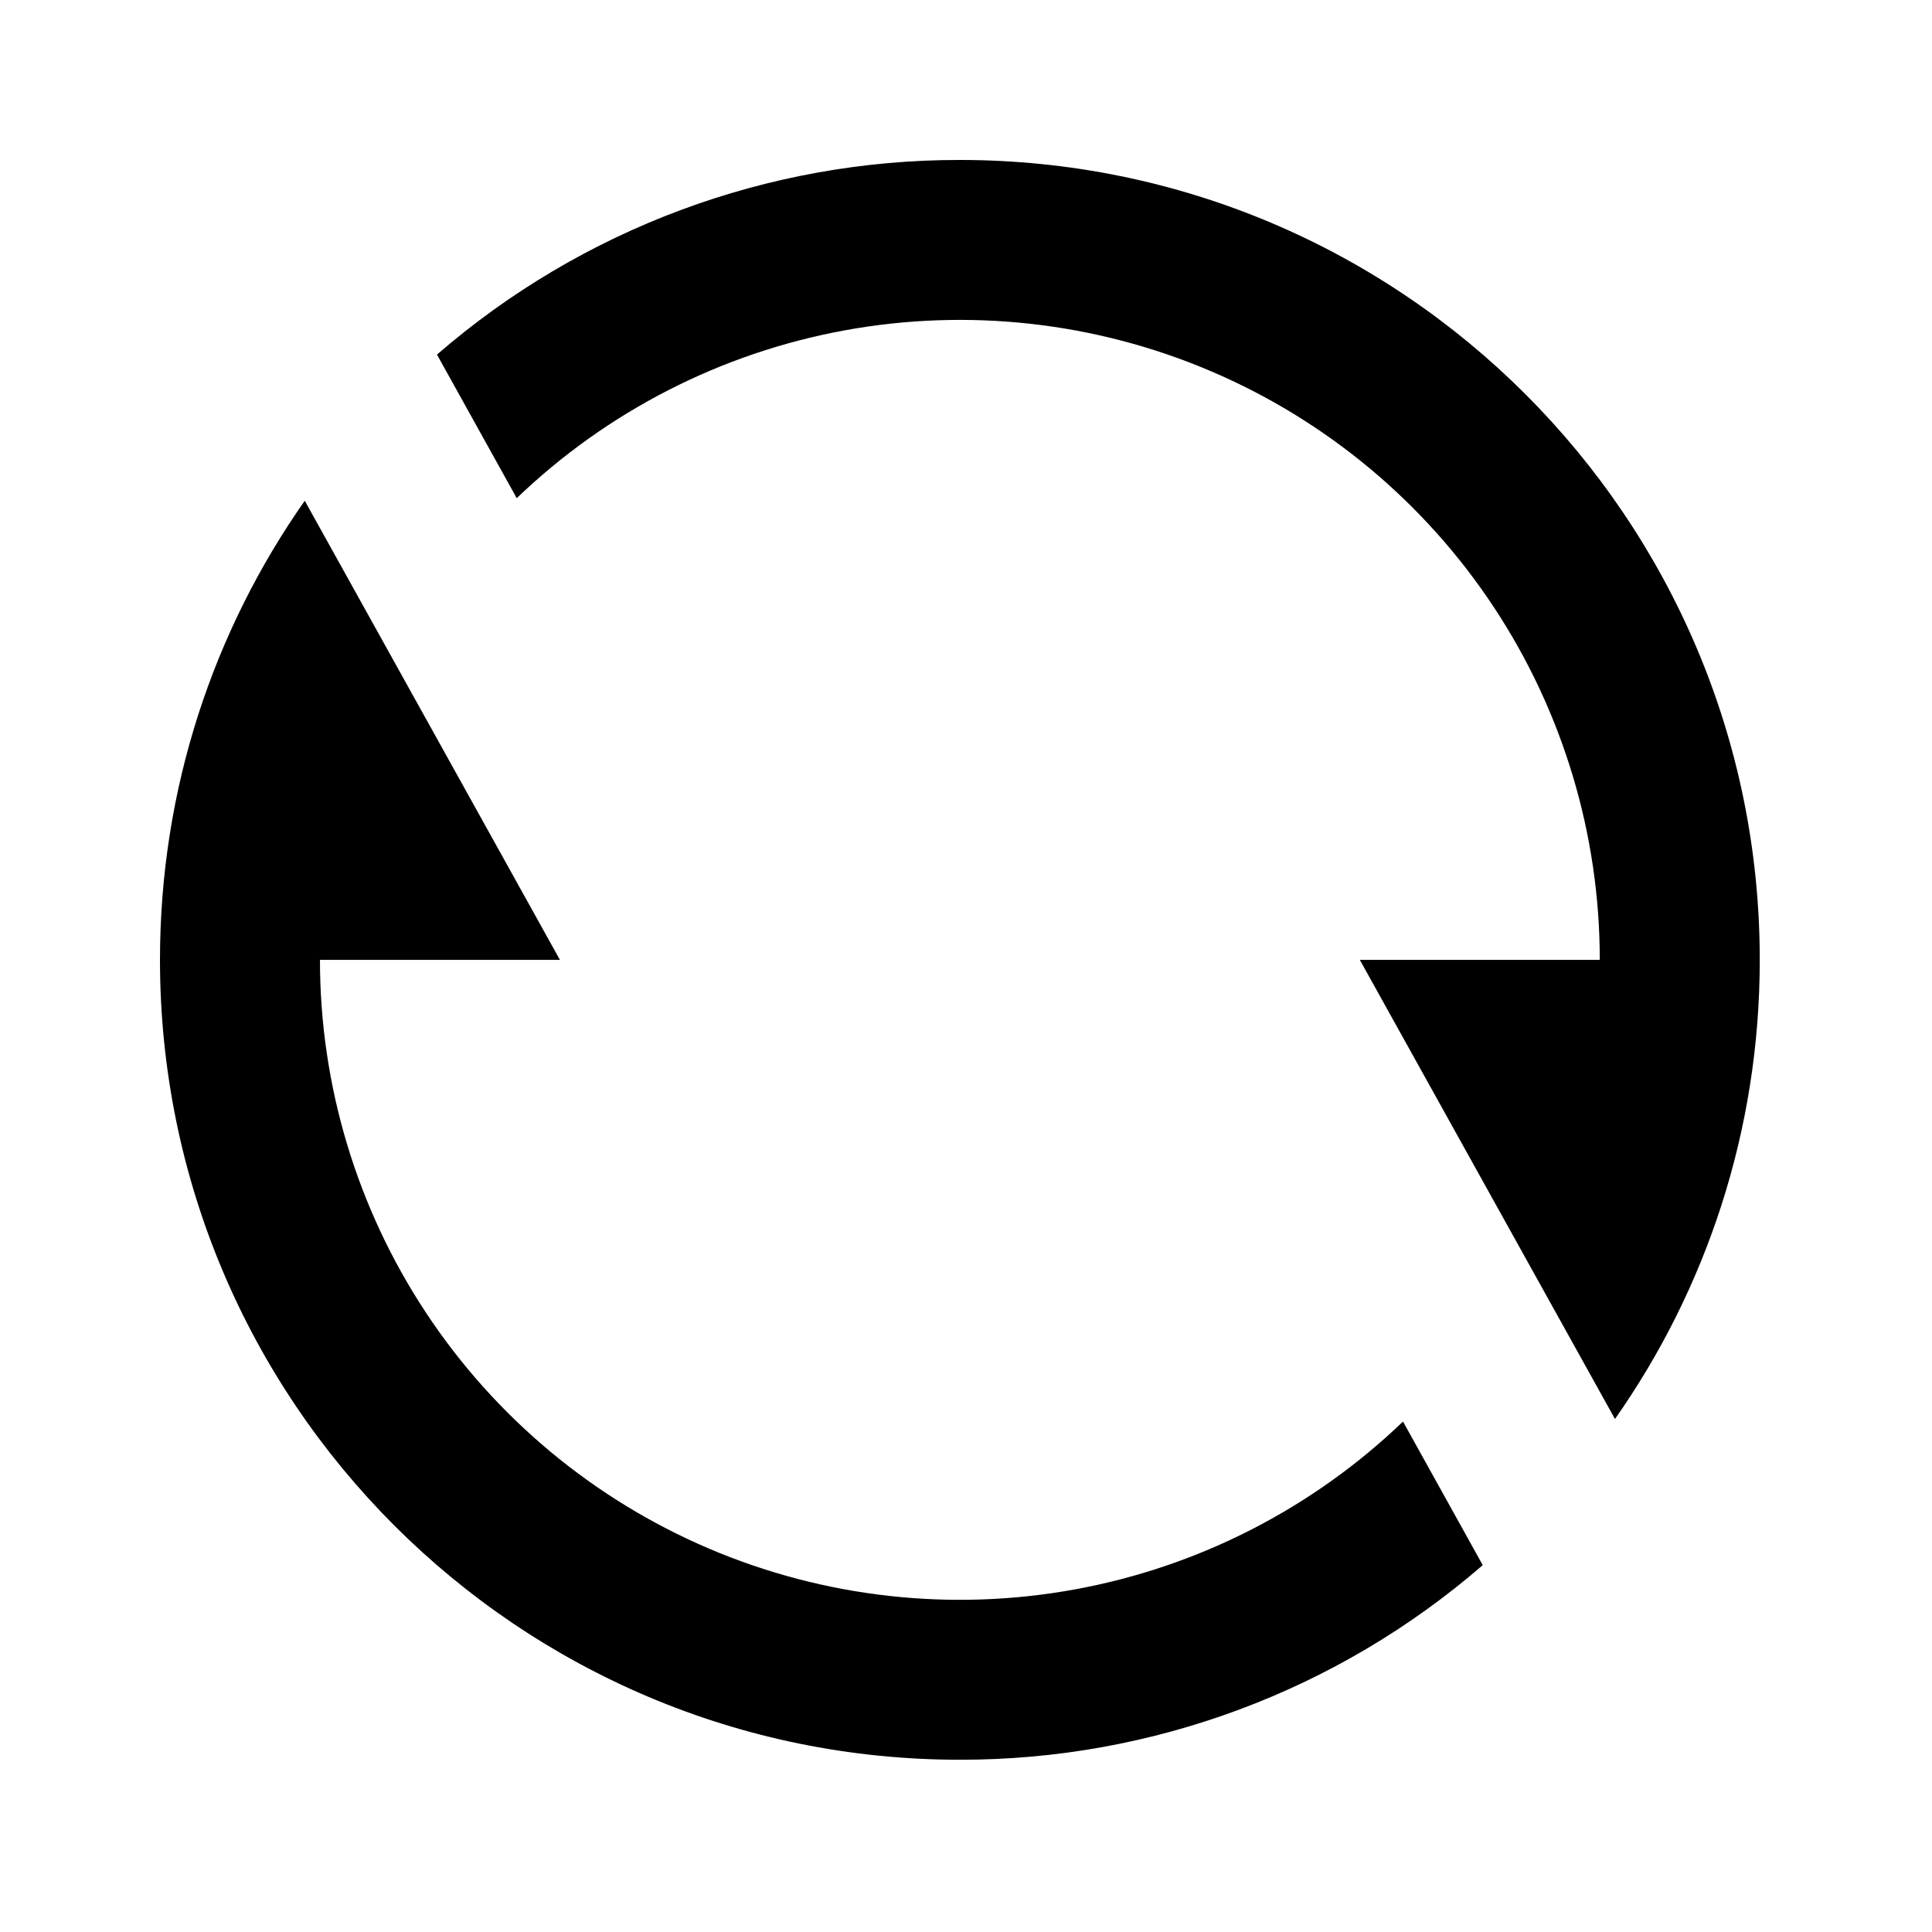<svg width="113" height="113" viewBox="0 0 113 113" fill="none" xmlns="http://www.w3.org/2000/svg">
<path d="M25.558 20.739C34.048 13.383 44.908 9.341 56.141 9.356C81.98 9.356 102.926 30.302 102.926 56.141C102.926 66.134 99.791 75.397 94.458 82.995L79.534 56.141H93.569C93.57 48.803 91.413 41.627 87.368 35.505C83.323 29.384 77.568 24.586 70.819 21.708C64.069 18.831 56.622 18.001 49.404 19.322C42.187 20.642 35.516 24.056 30.223 29.137L25.558 20.739ZM86.724 91.543C78.235 98.899 67.374 102.941 56.141 102.925C30.302 102.925 9.357 81.98 9.357 56.141C9.357 46.148 12.492 36.884 17.825 29.287L32.749 56.141H18.714C18.713 63.478 20.869 70.654 24.914 76.776C28.959 82.898 34.714 87.696 41.464 90.574C48.214 93.451 55.661 94.281 62.879 92.96C70.096 91.639 76.766 88.226 82.06 83.145L86.724 91.543Z" fill="black"/>
</svg>
